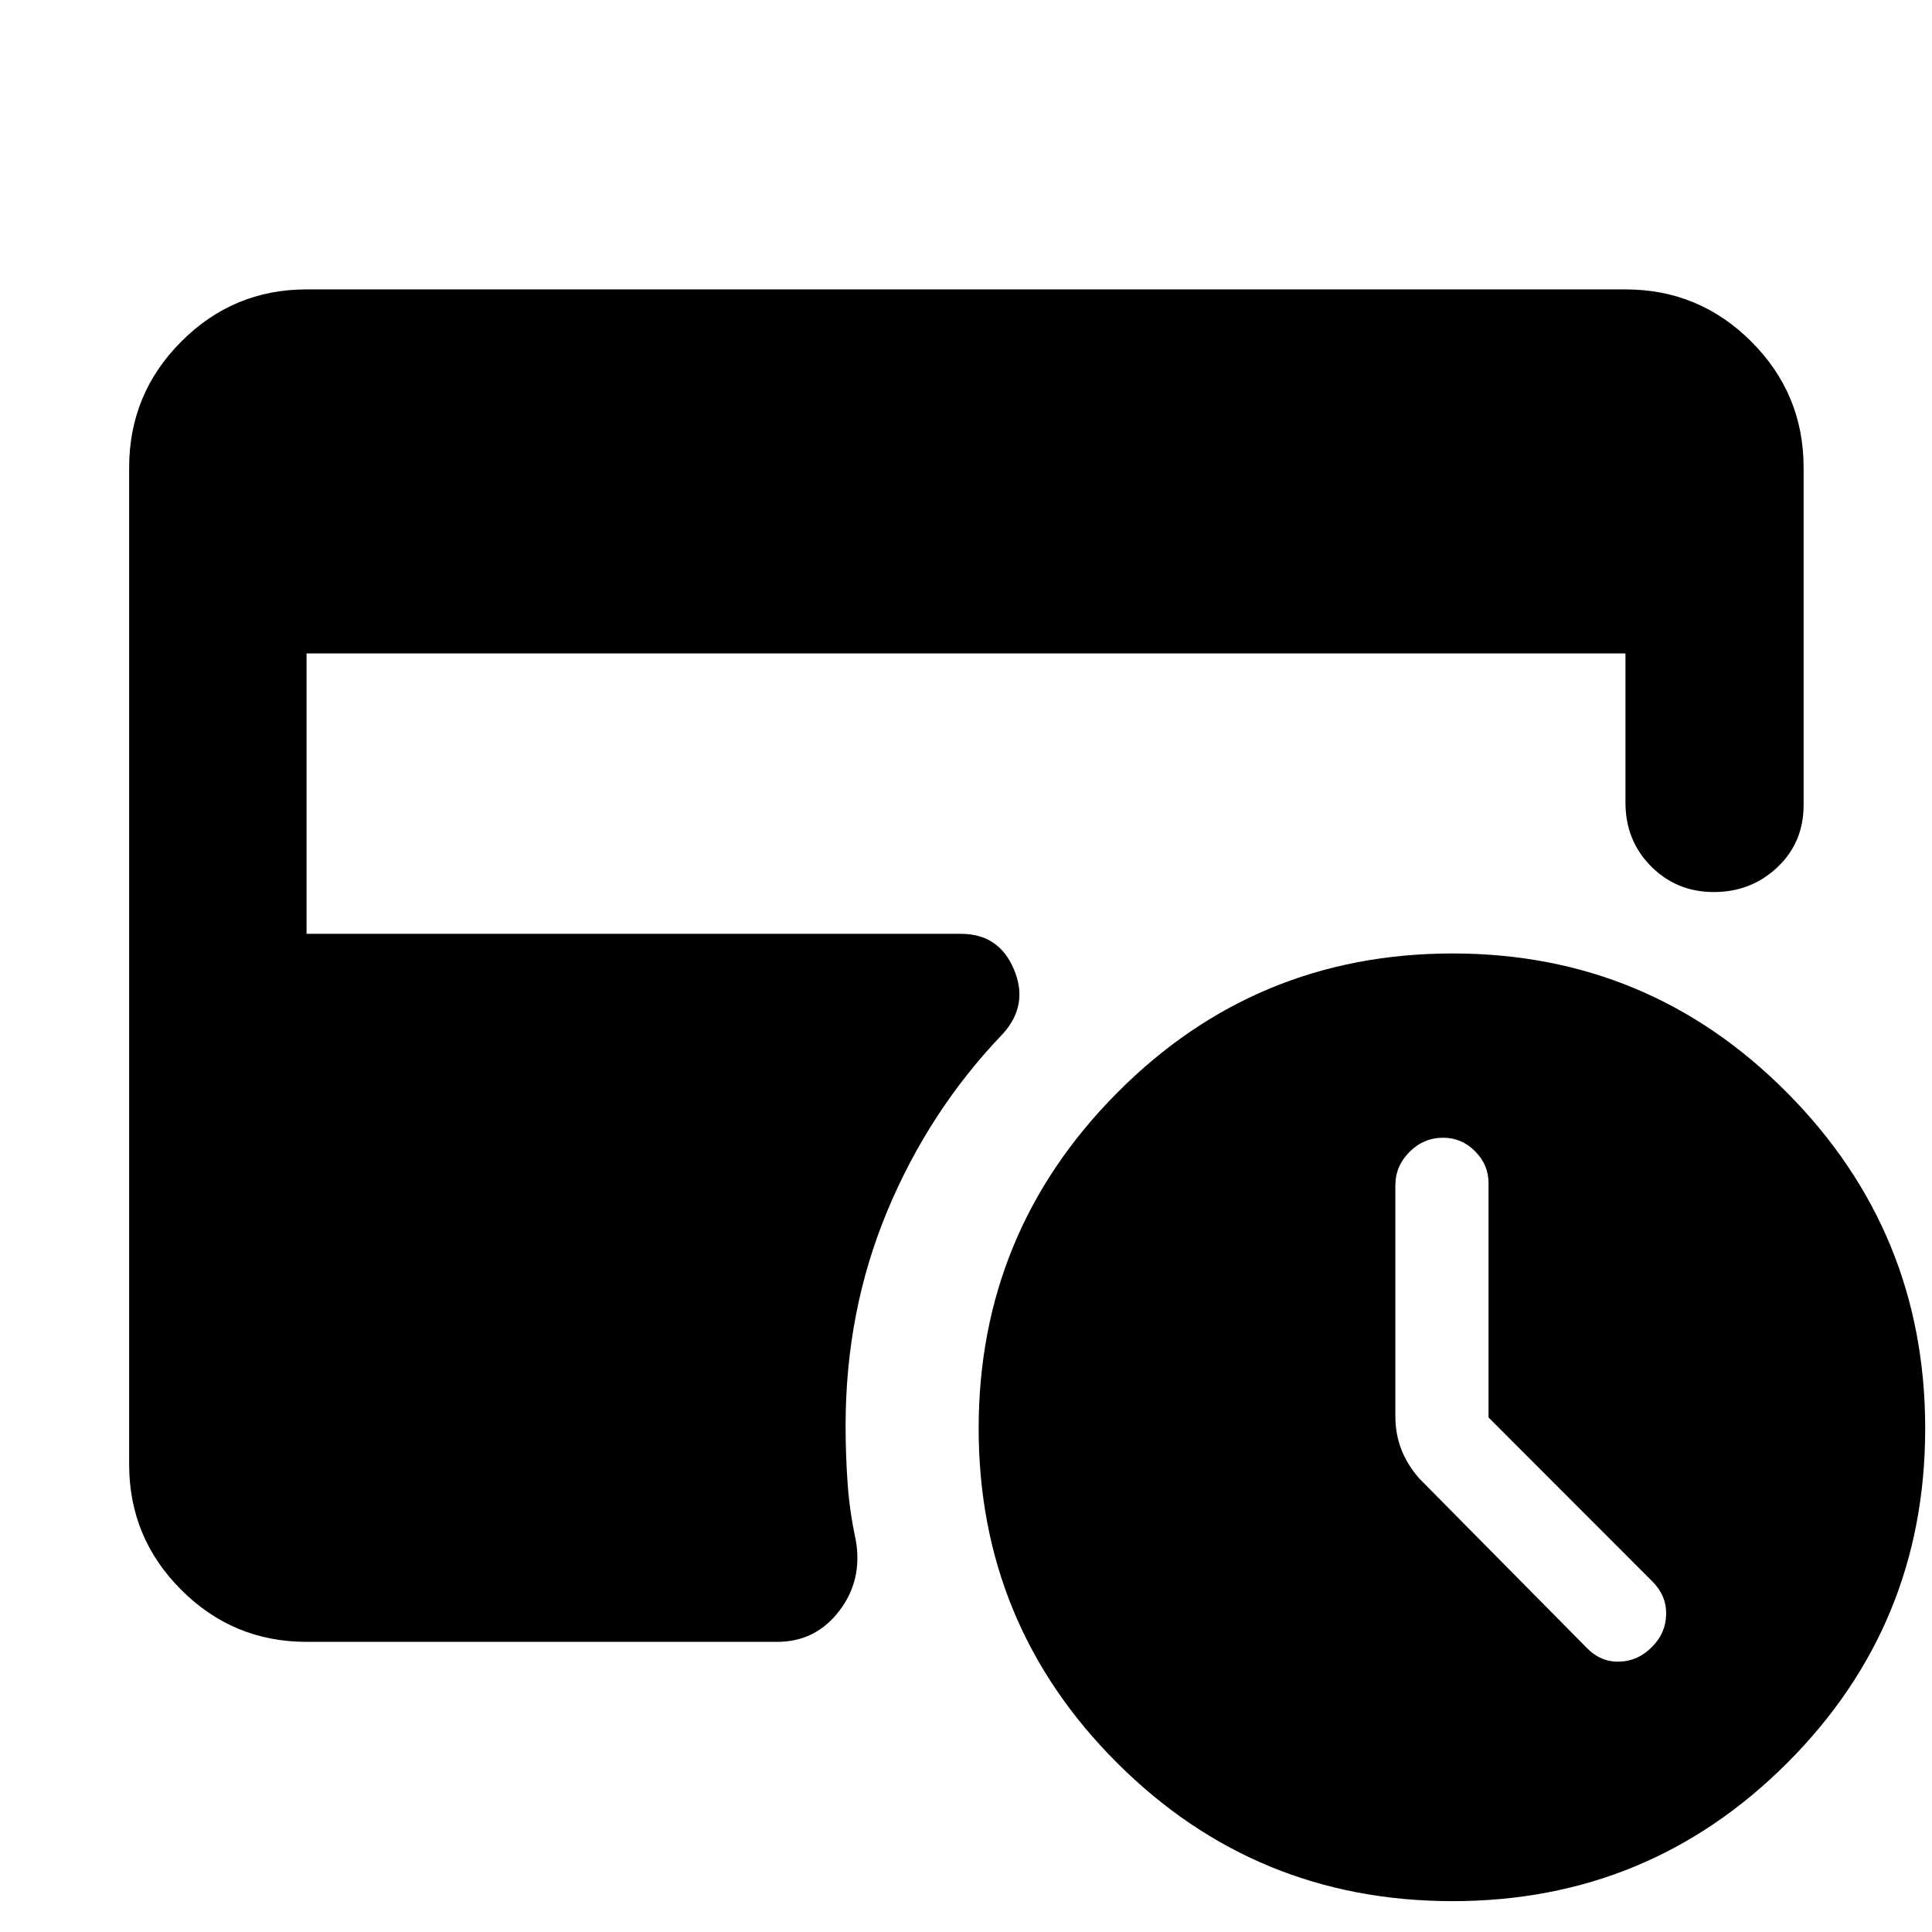 <svg xmlns="http://www.w3.org/2000/svg" height="40" viewBox="0 -960 960 960" width="40"><path d="M739.65-255.66v-116.47q0-9.13-6.7-15.83-6.71-6.71-15.83-6.71-9.7 0-16.74 7.04-7.03 7.04-7.03 16.58v114.78q0 8.89 2.99 16.55 2.99 7.67 8.98 14.46l83.12 84.07q6.88 7.13 16.26 6.85 9.37-.28 16.26-7.41 6.75-6.76 6.94-16.07.19-9.32-6.81-16.33l-81.44-81.51ZM721.83-15.33q-97.98 0-166.76-68.7-68.78-68.69-68.78-166.18 0-97.48 68.78-166.75t166.76-69.27q97.49 0 166.14 69.16 68.65 69.16 68.65 166.87 0 97.71-68.65 166.29T721.83-15.33ZM152.32-144.17q-36.44 0-62.29-25.86-25.86-25.85-25.86-62.29v-495.36q0-36.6 25.86-62.56 25.85-25.96 62.29-25.96h655.36q36.6 0 62.56 25.96t25.96 62.56v167.71q0 18.62-13.04 30.92t-31.56 12.3q-18.51 0-31.22-12.79-12.7-12.79-12.7-31.66v-74.12H152.32v139.33h325.19q18.91 0 26.33 17.71 7.42 17.71-5.55 32-36.58 38.13-57.35 87.91-20.77 49.78-20.77 106.78 0 14.32.99 28.45.98 14.13 4 28.01 3.67 20.16-8.12 35.56-11.78 15.4-30.85 15.4H152.32Z"/></svg>